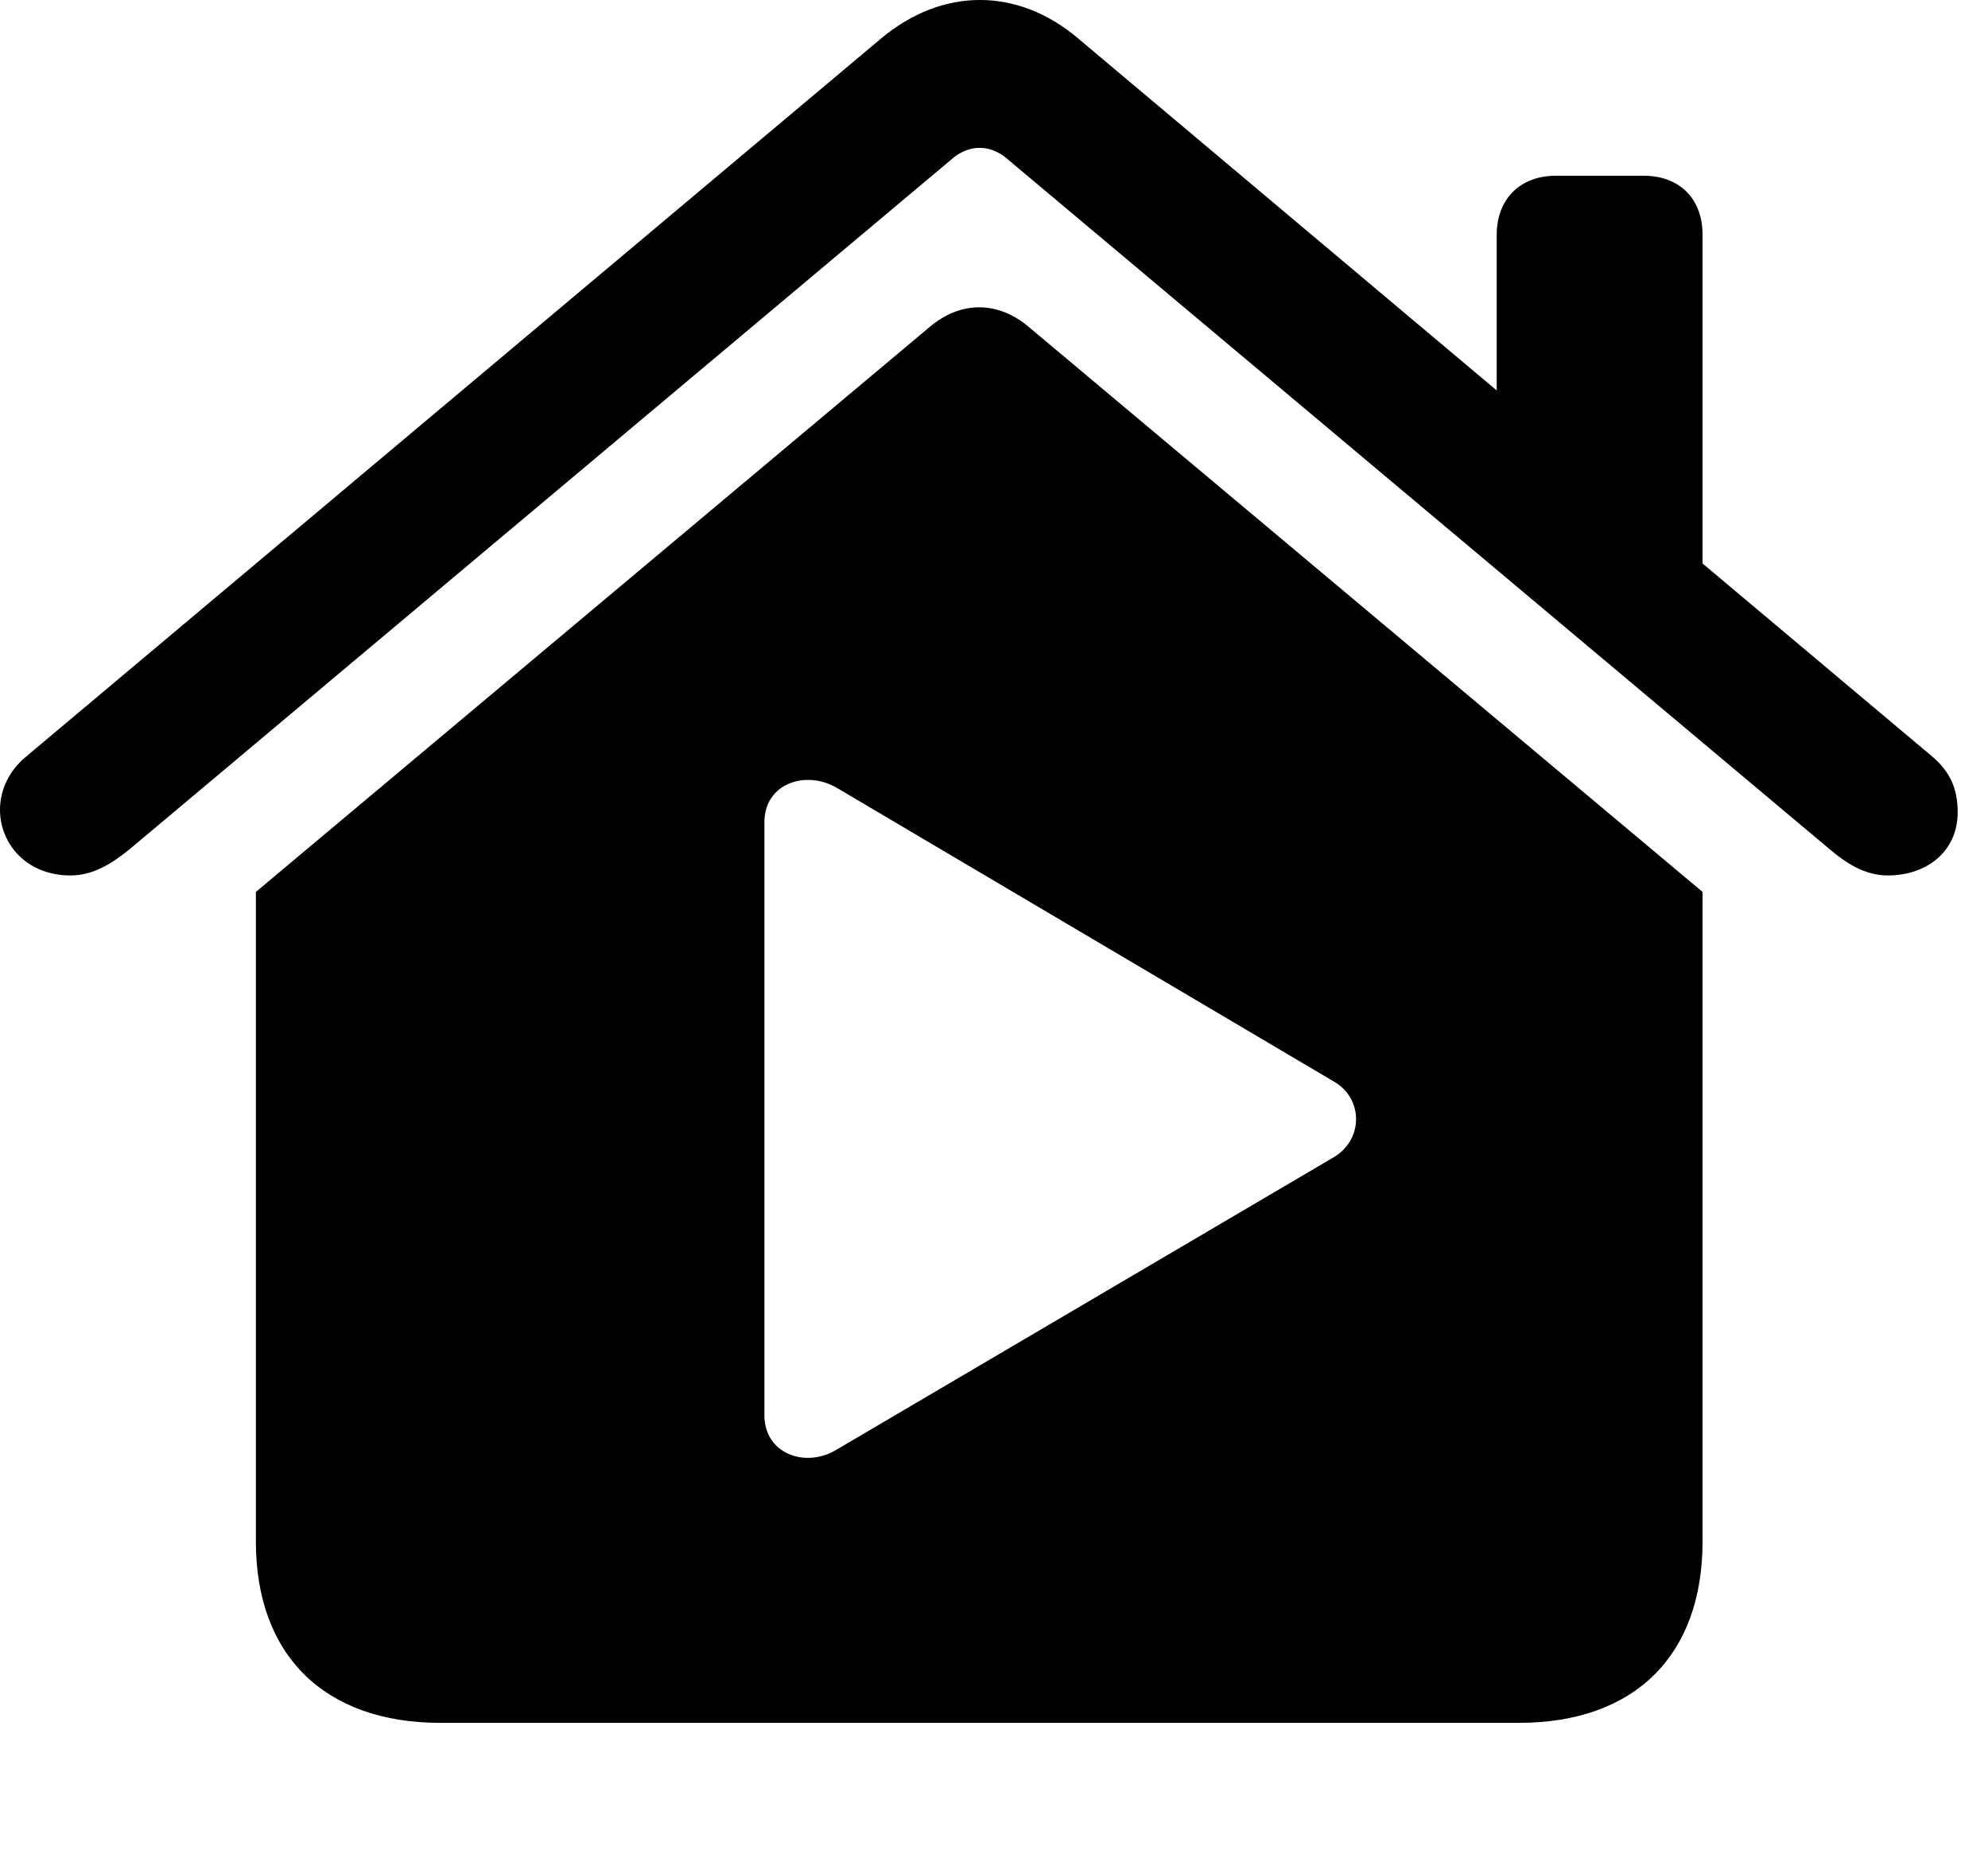 <svg version="1.1" xmlns="http://www.w3.org/2000/svg" xmlns:xlink="http://www.w3.org/1999/xlink" width="23.672" height="22.163" viewBox="0 0 23.672 22.163">
 <g>
  <rect height="22.163" opacity="0" width="23.672" x="0" y="0"/>
  <path d="M12.246 3.889L20.273 10.618L20.273 18.352C20.273 19.709 19.463 20.51 18.086 20.51L5.244 20.51C3.867 20.51 3.047 19.709 3.047 18.352L3.047 10.618L11.074 3.889C11.435 3.586 11.875 3.577 12.246 3.889ZM9.102 9.788L9.102 16.848C9.102 17.307 9.59 17.483 9.961 17.258L15.889 13.772C16.24 13.557 16.23 13.069 15.879 12.873L9.961 9.377C9.59 9.163 9.102 9.329 9.102 9.788ZM12.842 0.461L17.822 4.648L17.822 2.795C17.822 2.366 18.105 2.092 18.525 2.092L19.57 2.092C20 2.092 20.273 2.366 20.273 2.795L20.273 6.708L23.008 9.006C23.213 9.182 23.311 9.377 23.311 9.67C23.311 10.139 22.939 10.422 22.48 10.422C22.207 10.422 21.982 10.276 21.787 10.11L12.012 1.907C11.797 1.711 11.533 1.711 11.318 1.907L1.543 10.11C1.338 10.276 1.113 10.422 0.84 10.422C0.312 10.422 0 10.041 0 9.641C0 9.416 0.098 9.182 0.312 9.006L10.488 0.461C11.221-0.154 12.119-0.154 12.842 0.461Z" fill="currentColor"/>
 </g>
</svg>
